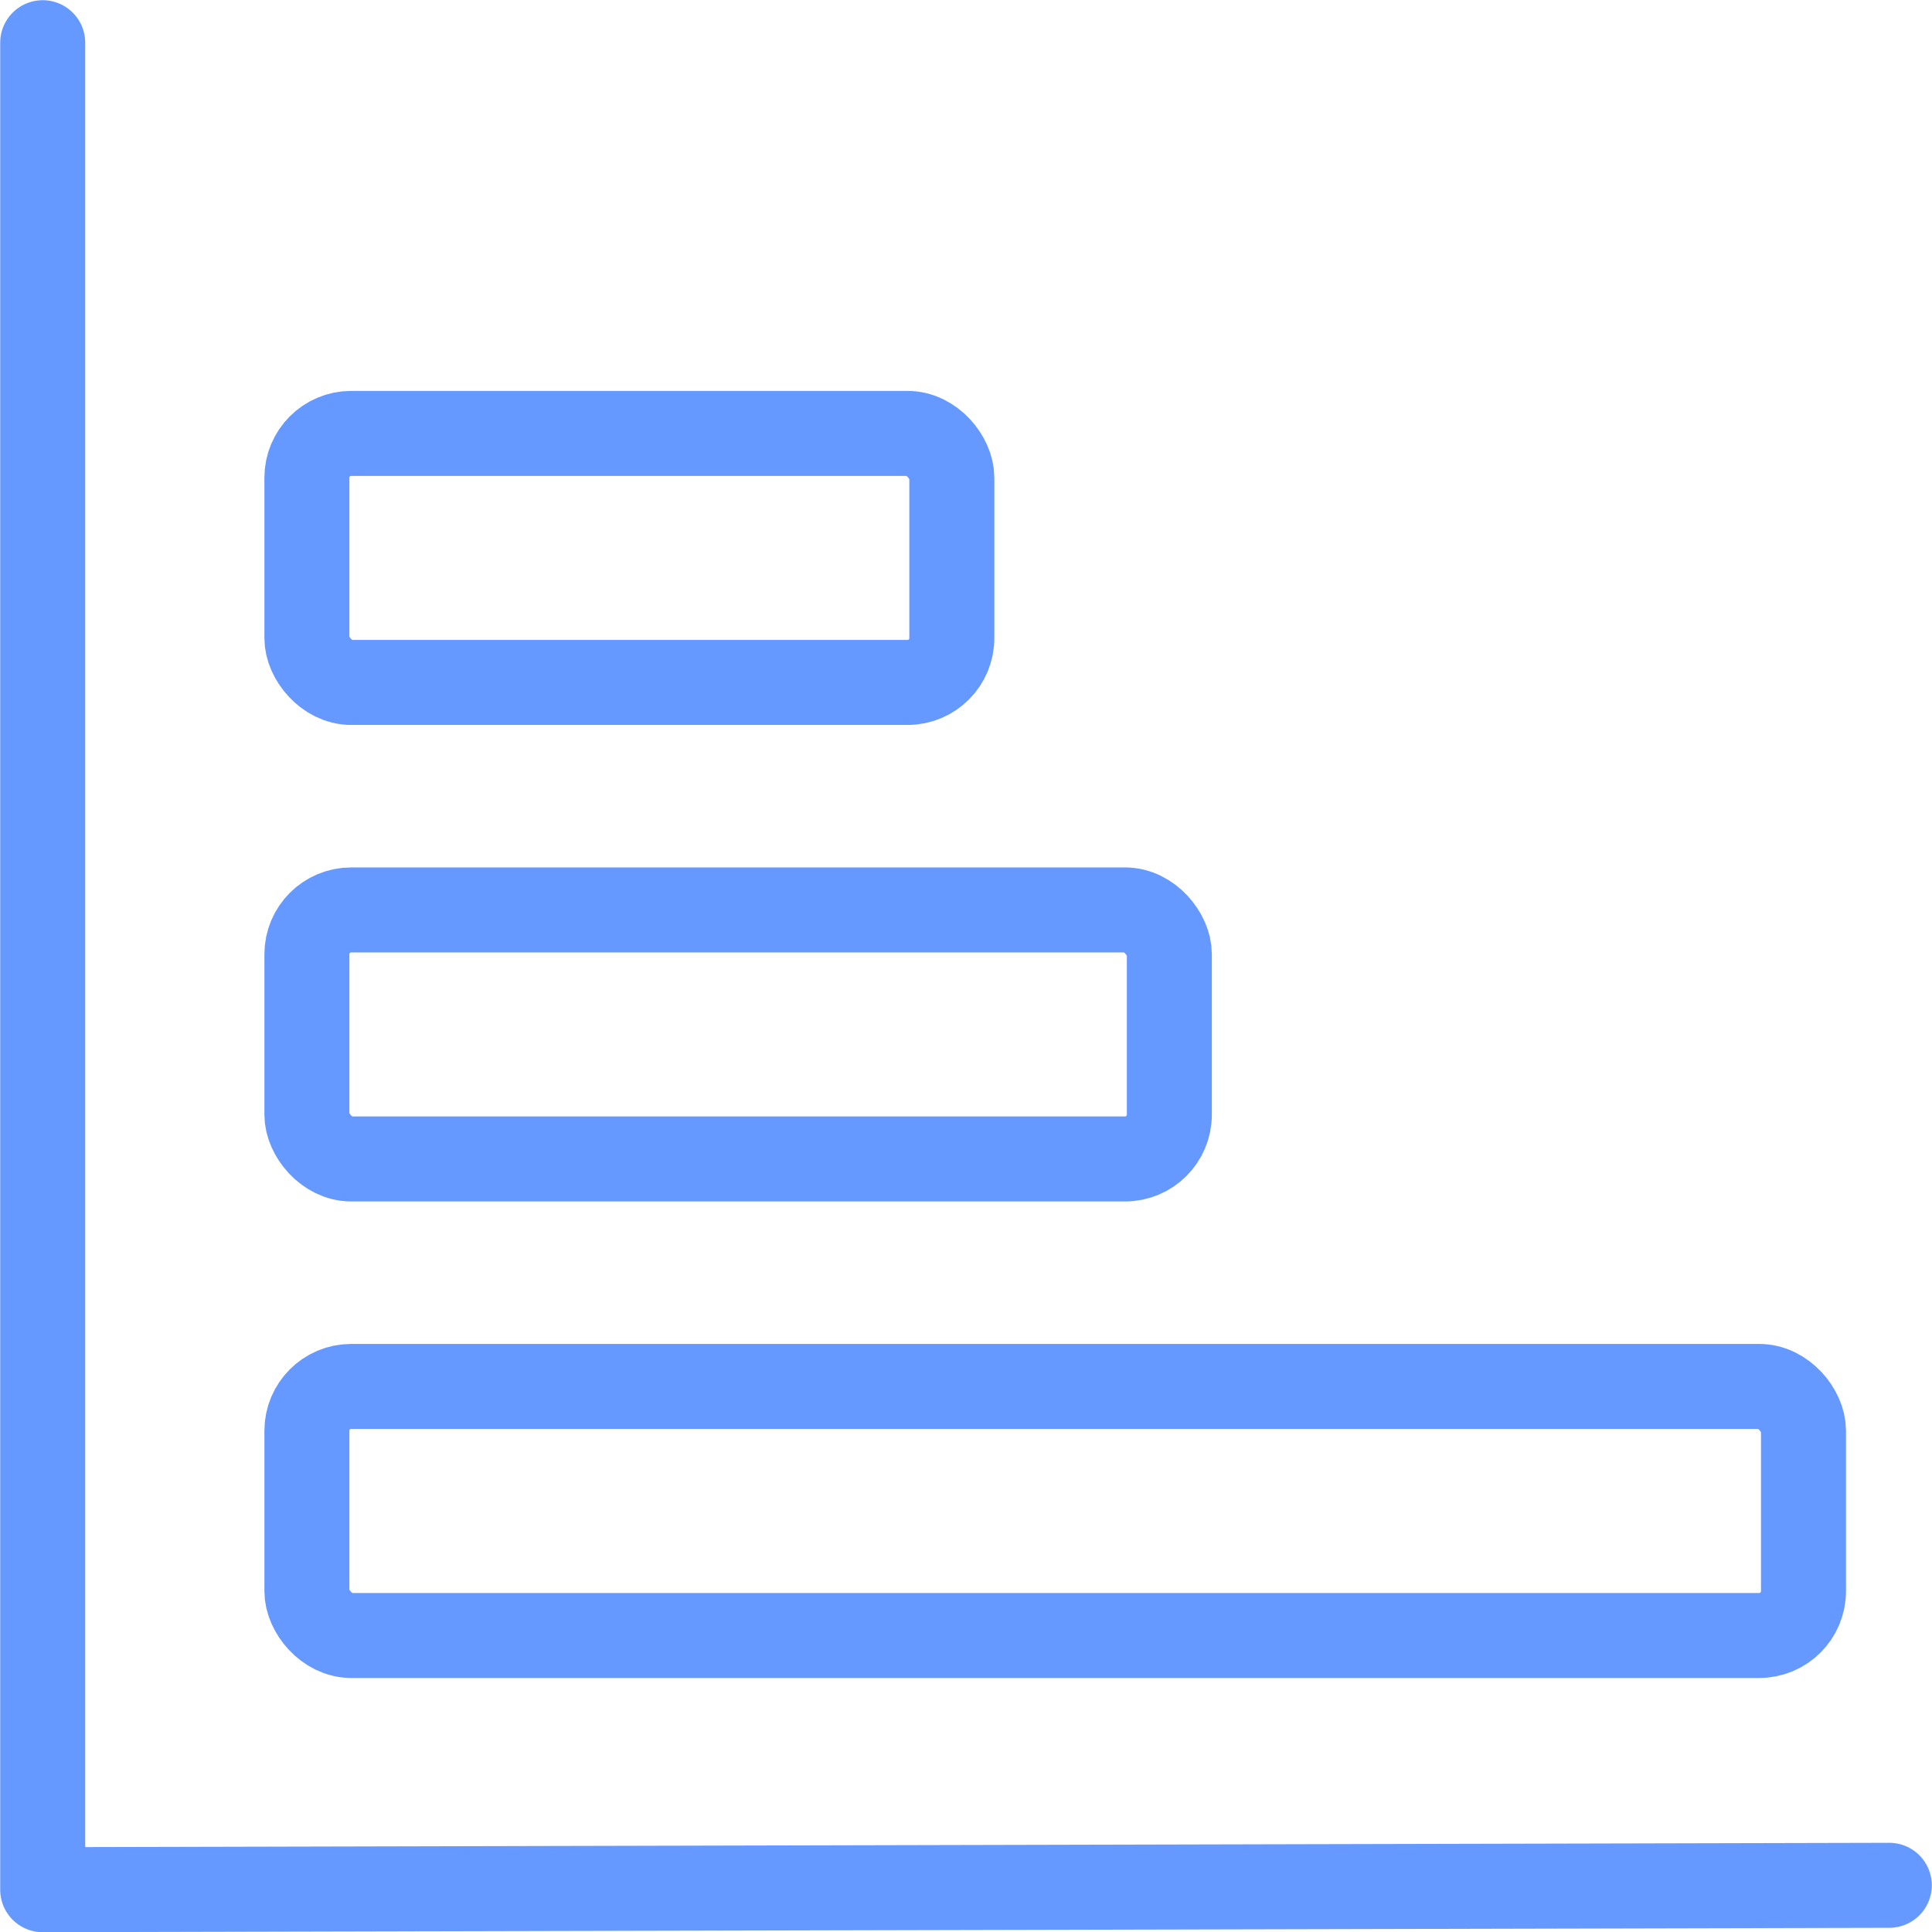 <svg xmlns="http://www.w3.org/2000/svg" viewBox="0 0 48.41 48.41"><defs><style>.cls-1{fill:none;stroke:#69f;stroke-linecap:round;stroke-linejoin:round;stroke-width:2.13px;}</style></defs><title>Estadisticas@PYP</title><g id="Capa_2" data-name="Capa 2"><g id="Capa_1-2" data-name="Capa 1"><rect class="cls-1" x="7.69" y="34.74" width="37.5" height="6.24" rx="1.11"/><rect class="cls-1" x="7.69" y="22.8" width="21.61" height="6.24" rx="1.11"/><rect class="cls-1" x="7.69" y="10.86" width="16.16" height="6.24" rx="1.11"/><polyline class="cls-1" points="1.07 1.07 1.07 47.35 47.34 47.24"/></g></g></svg>